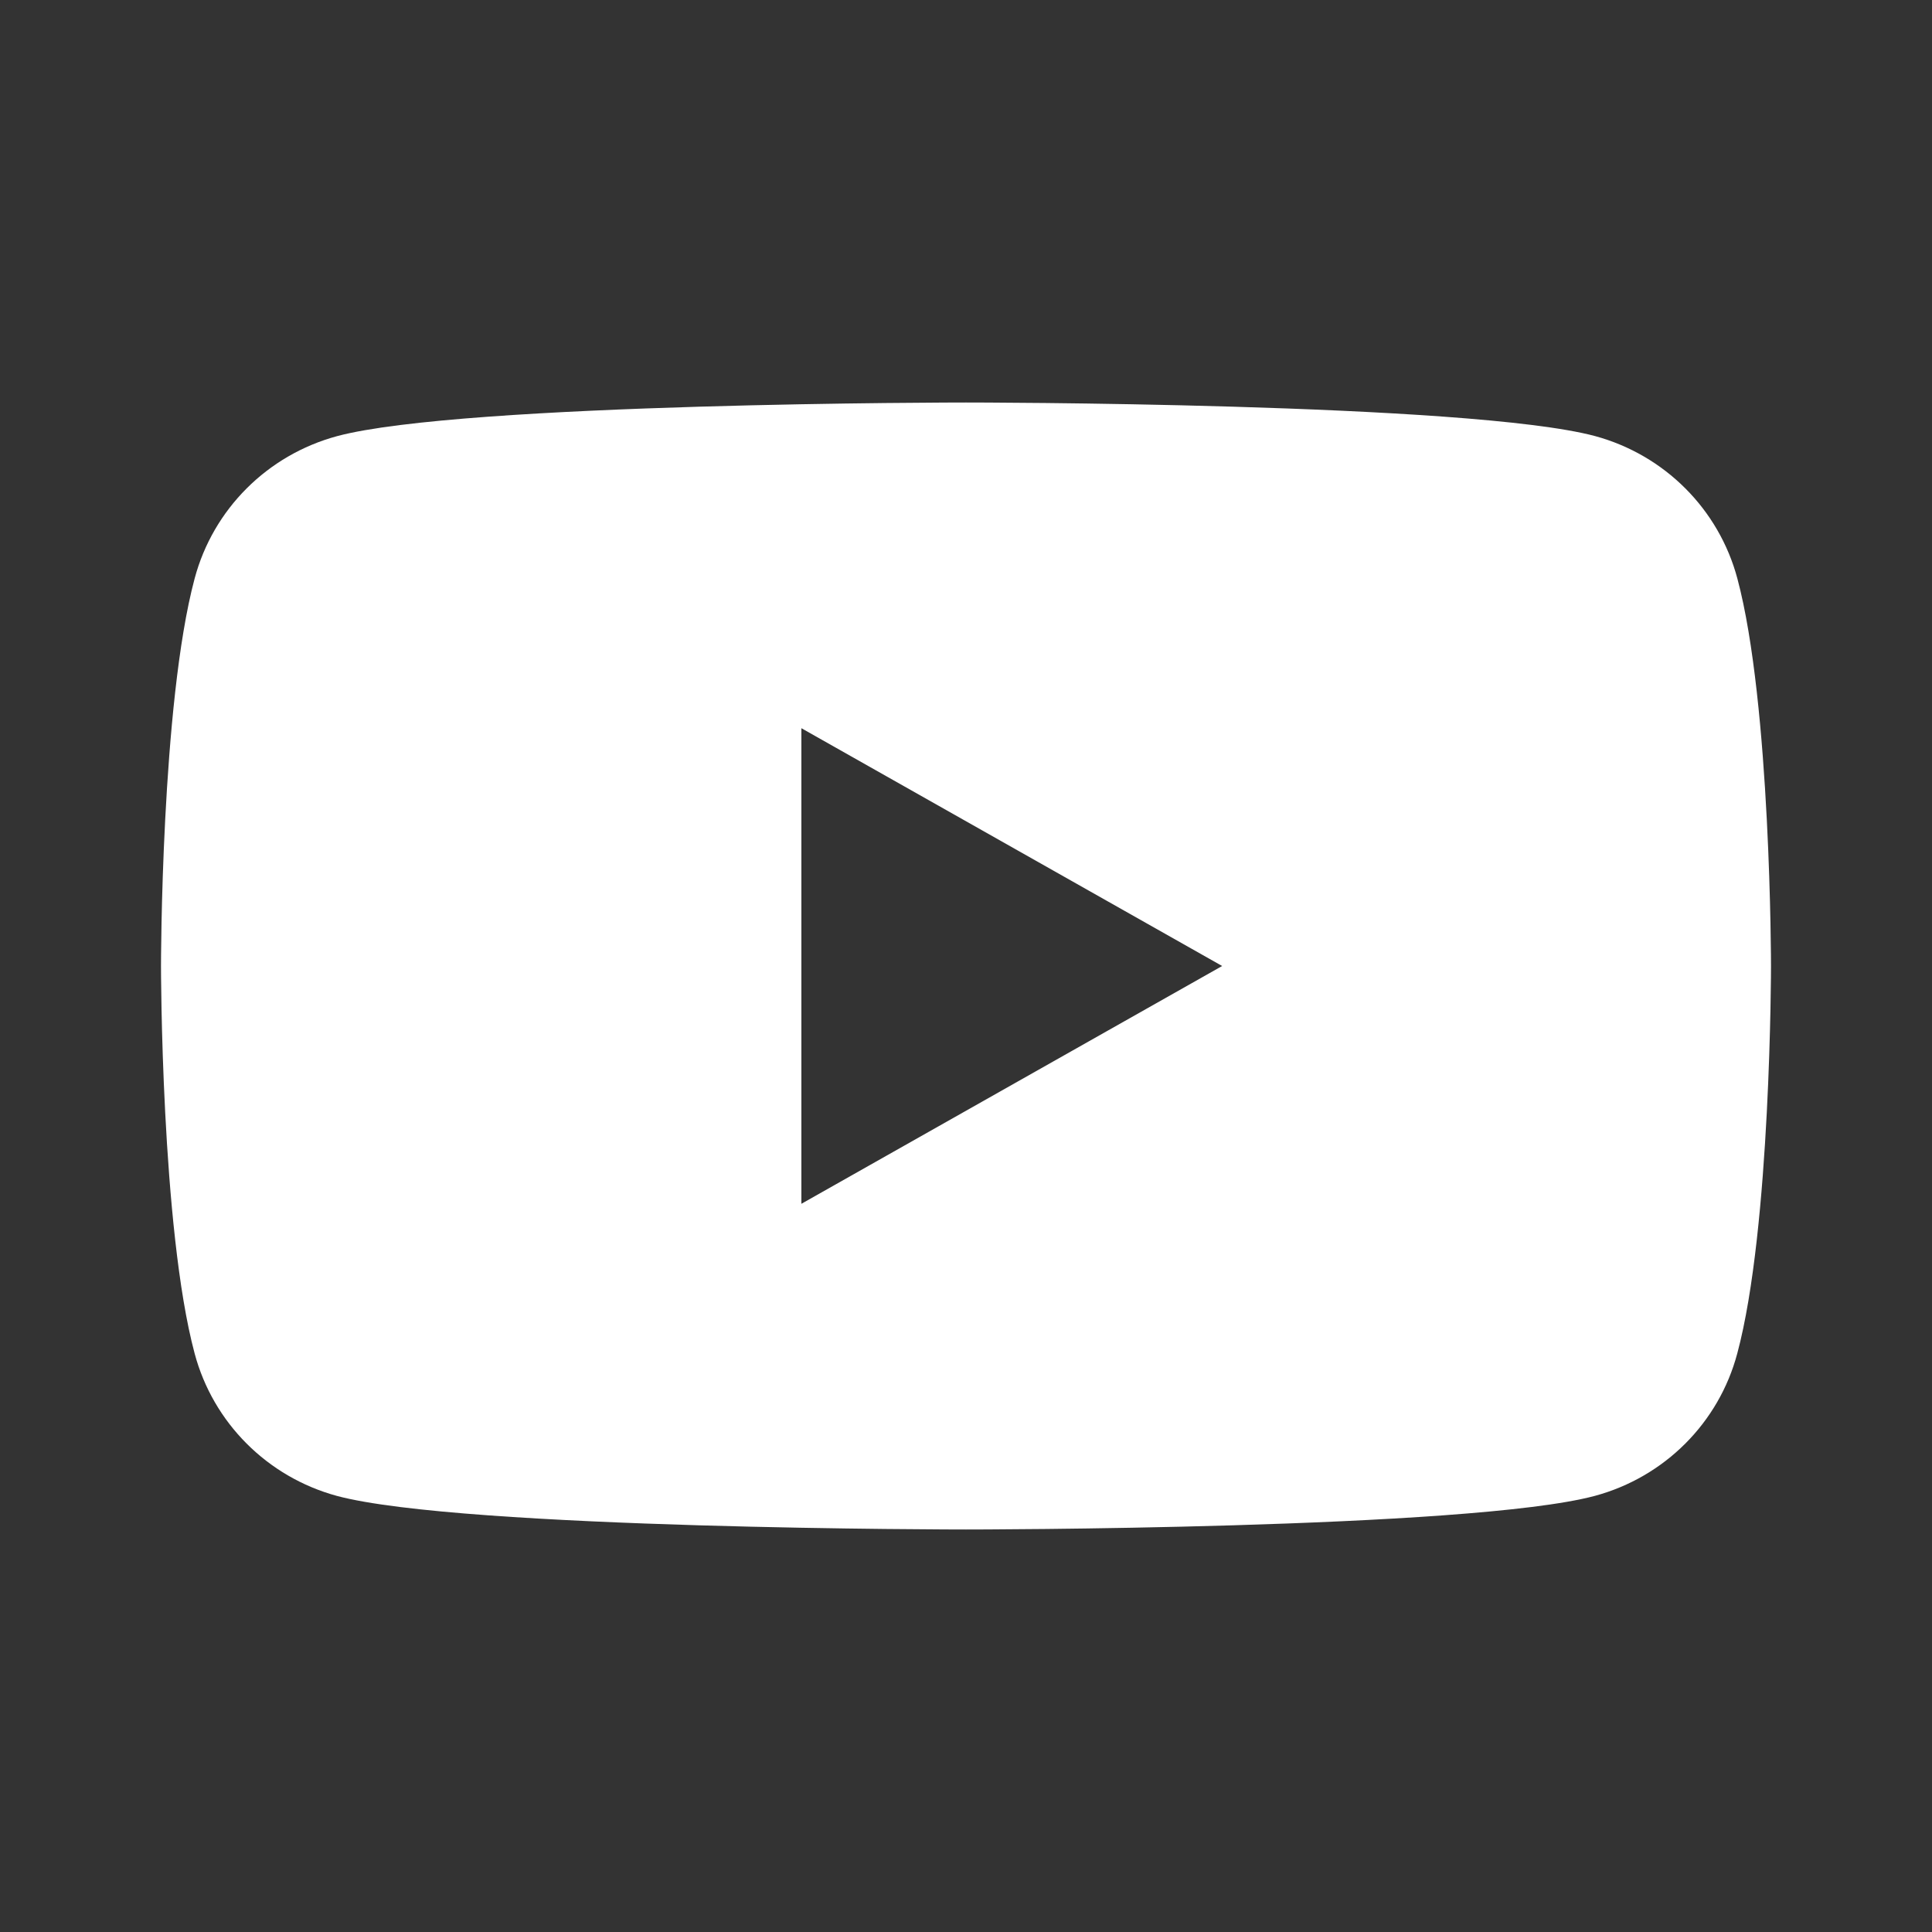 <svg xmlns="http://www.w3.org/2000/svg" aria-hidden="true" width="24" height="24">
    <rect width="100%" height="100%" fill="#333333" stroke="none"/>
    <defs>
        <symbol viewBox="0 0 24 24" id="icon-youtube">
            <path fill-rule="evenodd" clip-rule="evenodd" d="M19.814 5.417C20.679 5.652 21.352 6.326 21.582 7.186C22 8.746 22 12 22 12C22 12 22 15.254 21.581 16.813C21.352 17.674 20.678 18.348 19.813 18.582C18.254 19 12 19 12 19C12 19 5.746 19 4.186 18.583C3.321 18.348 2.648 17.674 2.418 16.814C2 15.254 2 12 2 12C2 12 2 8.746 2.418 7.186C2.648 6.325 3.322 5.652 4.187 5.418C5.746 5 12 5 12 5C12 5 18.254 5 19.814 5.417ZM9.955 9.046V14.954L15.182 12L9.955 9.046Z"/>
        </symbol>
    </defs>
    <use href="#icon-youtube" fill="#FFFFFF"/>
</svg>
